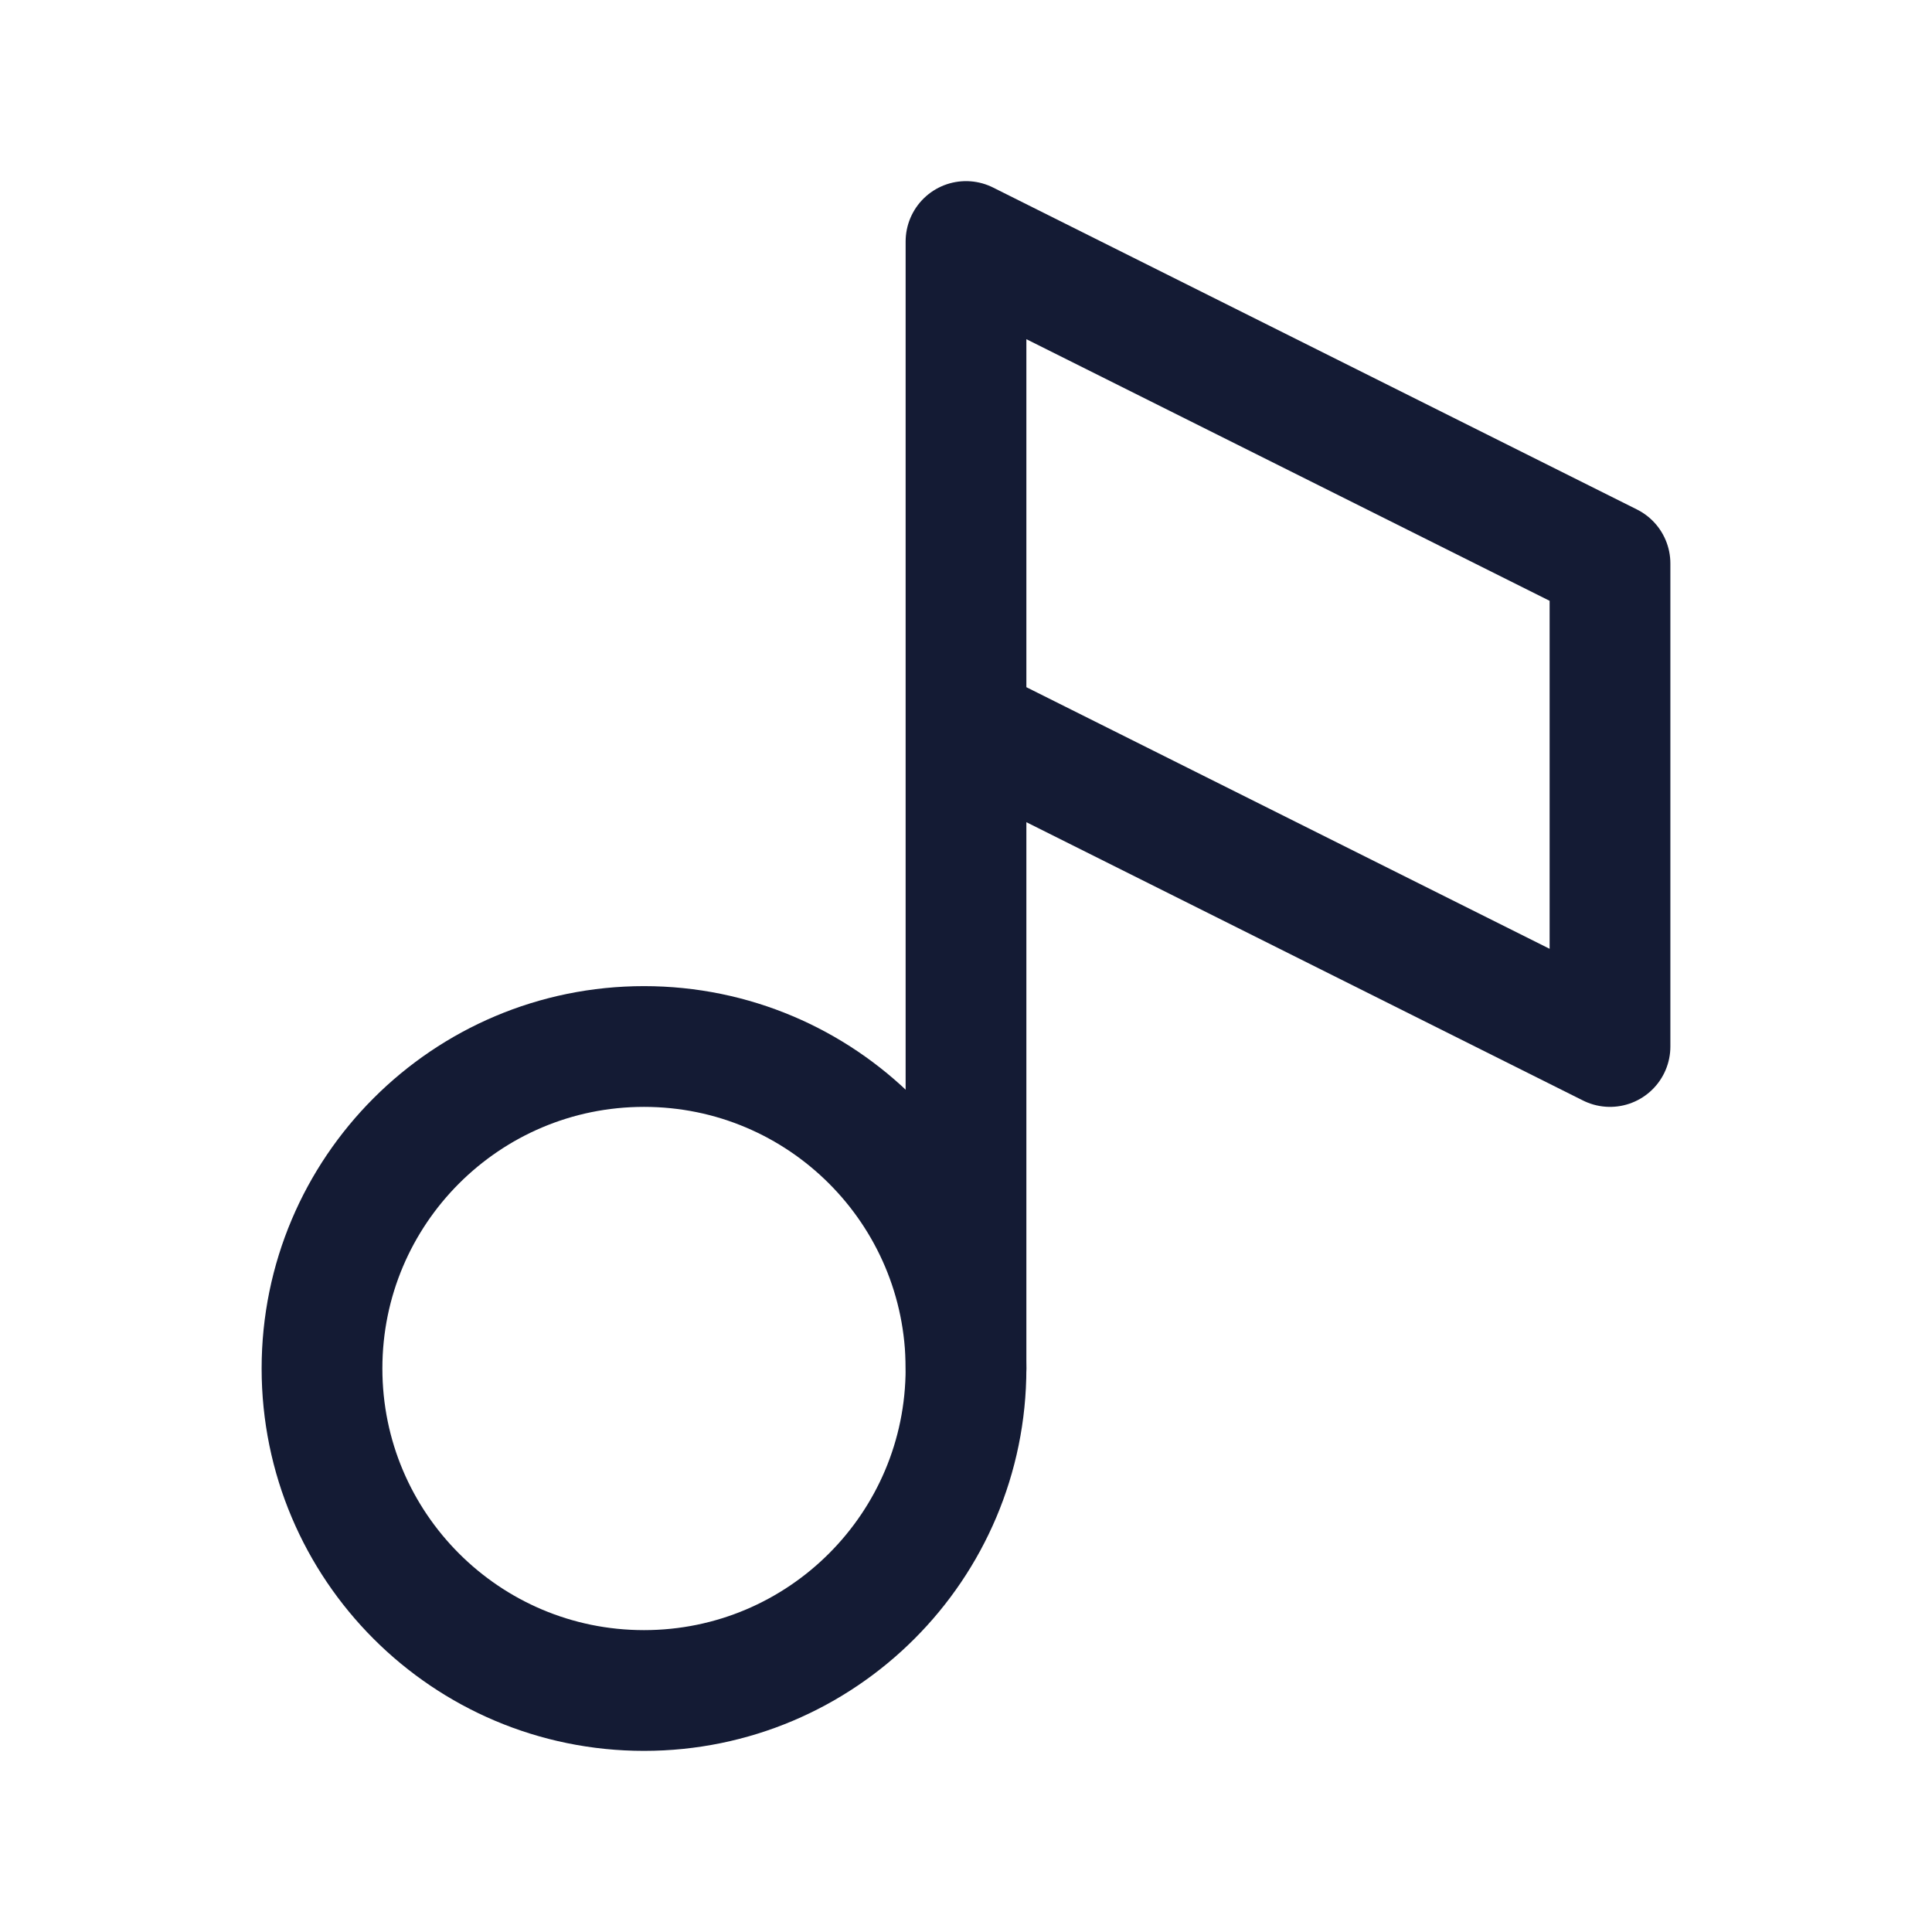 <svg width="24" height="24" viewBox="0 0 24 24" fill="none" xmlns="http://www.w3.org/2000/svg">
<path d="M12 17V9M12 9V3L20 7V13L12 9Z" stroke="#141B34" stroke-width="1.5" stroke-linecap="round" stroke-linejoin="round"/>
<path d="M12 17C12 19.209 10.209 21 8 21C5.791 21 4 19.209 4 17C4 14.791 5.791 13 8 13C10.209 13 12 14.791 12 17Z" stroke="#141B34" stroke-width="1.5" stroke-linecap="round" stroke-linejoin="round"/>
</svg>
